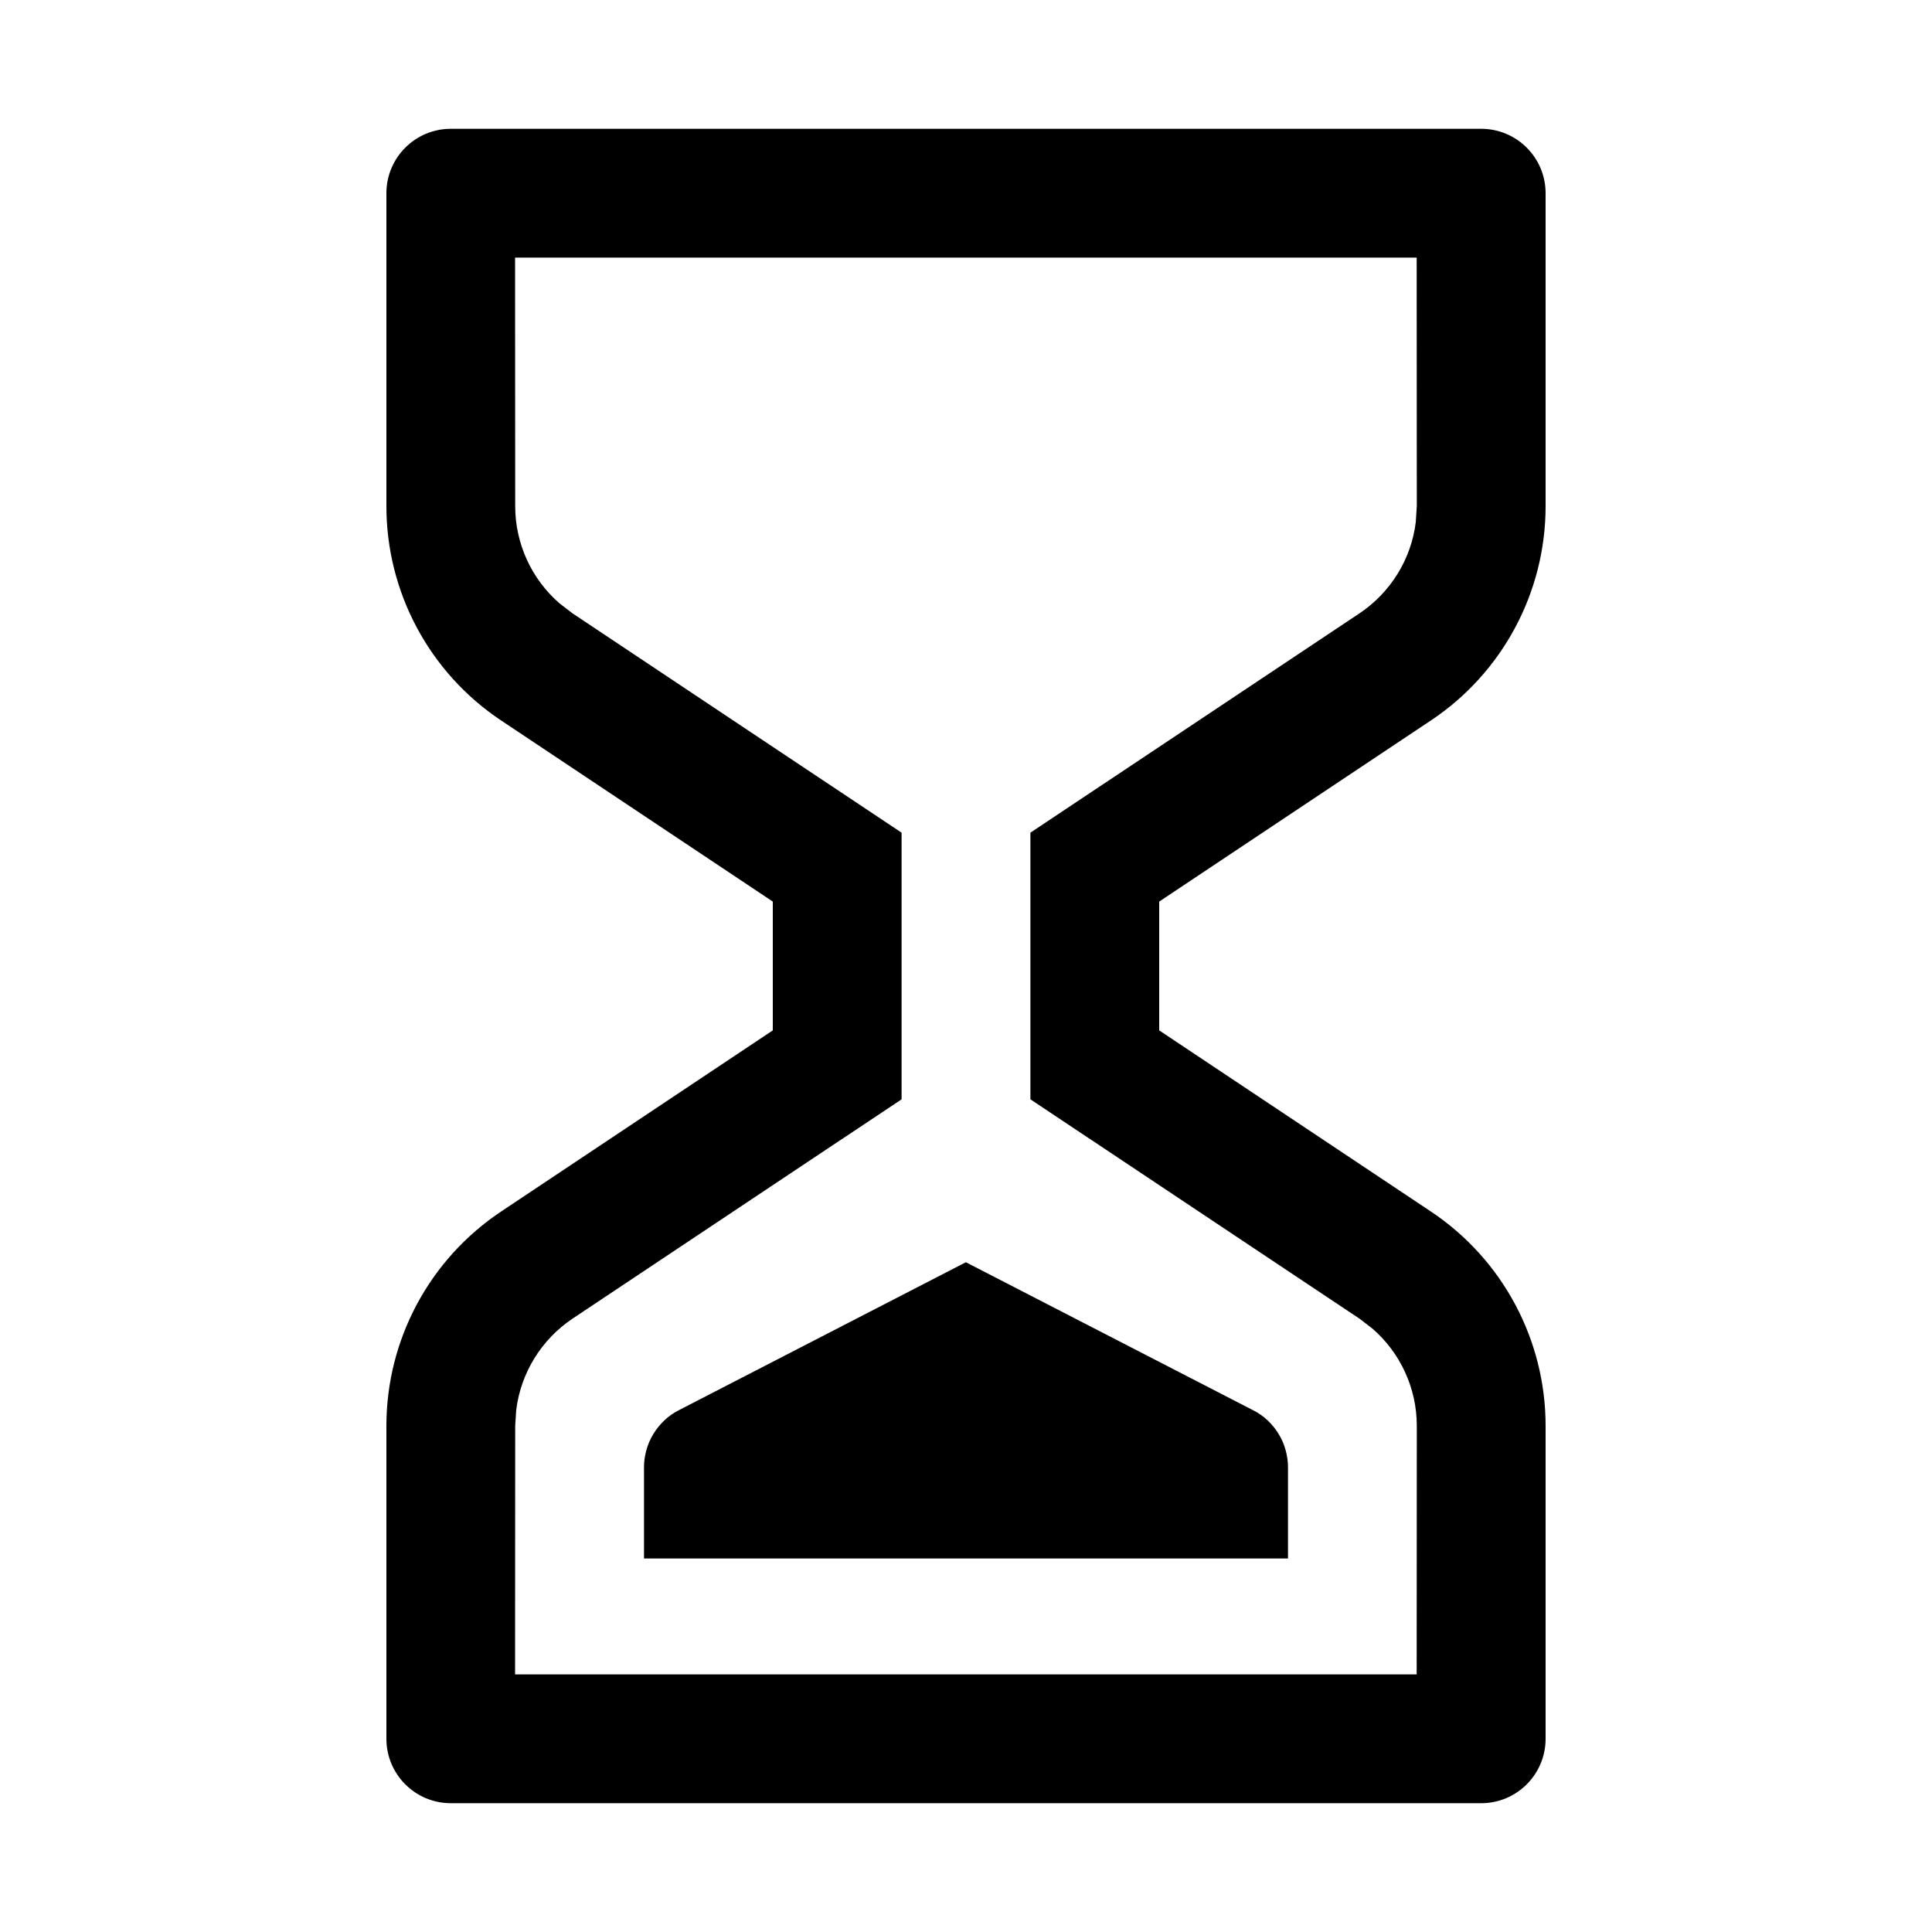 <?xml version="1.0" encoding="utf-8"?>
<svg width="15px" height="15px" viewBox="0 0 15 15" version="1.1" xmlns:xlink="http://www.w3.org/1999/xlink" xmlns="http://www.w3.org/2000/svg">
  <defs>
    <rect width="15" height="15" id="artboard_1" />
    <clipPath id="clip_1">
      <use xlink:href="#artboard_1" clip-rule="evenodd" />
    </clipPath>
  </defs>
  <g id="icon--timer-sand-empty" clip-path="url(#clip_1)">
    <path d="M12 1.5C12 1.224 11.776 1 11.5 1L3.5 1C3.224 1 3 1.224 3 1.5L3 3.93C3 4.598 3.334 5.223 3.891 5.594L6 7L6 8L3.891 9.406C3.334 9.777 3 10.402 3 11.07L3 13.5C3 13.776 3.224 14 3.5 14L11.5 14C11.776 14 12 13.776 12 13.5L12 11.07C12 10.402 11.666 9.777 11.109 9.406L9 8L9 7L11.109 5.594C11.666 5.223 12 4.598 12 3.93L12 1.5ZM3.999 2L10.999 2L11 3.93L10.992 4.054C10.957 4.34 10.798 4.599 10.555 4.762L8 6.465L8 8.535L10.555 10.238L10.654 10.314C10.872 10.502 11 10.778 11 11.07L10.999 13L3.999 13L4 11.07L4.008 10.946C4.044 10.66 4.202 10.401 4.445 10.238L7 8.535L7 6.465L4.445 4.762L4.346 4.686C4.128 4.498 4 4.222 4 3.93L3.999 2ZM10 11.392L10 12.1L5 12.1L5 11.392Q5 11.323 5.019 11.257Q5.037 11.191 5.073 11.133Q5.109 11.074 5.159 11.027Q5.209 10.98 5.27 10.949L7.499 9.8L9.729 10.949Q9.791 10.98 9.841 11.027Q9.891 11.074 9.927 11.133Q9.963 11.191 9.981 11.257Q10 11.324 10 11.392Z" id="Path-Union" fill="#000000" fill-rule="evenodd" stroke="none" artboard="61ebedaf-32da-4b8a-827d-8c2716a039ea" />
  </g>
</svg>